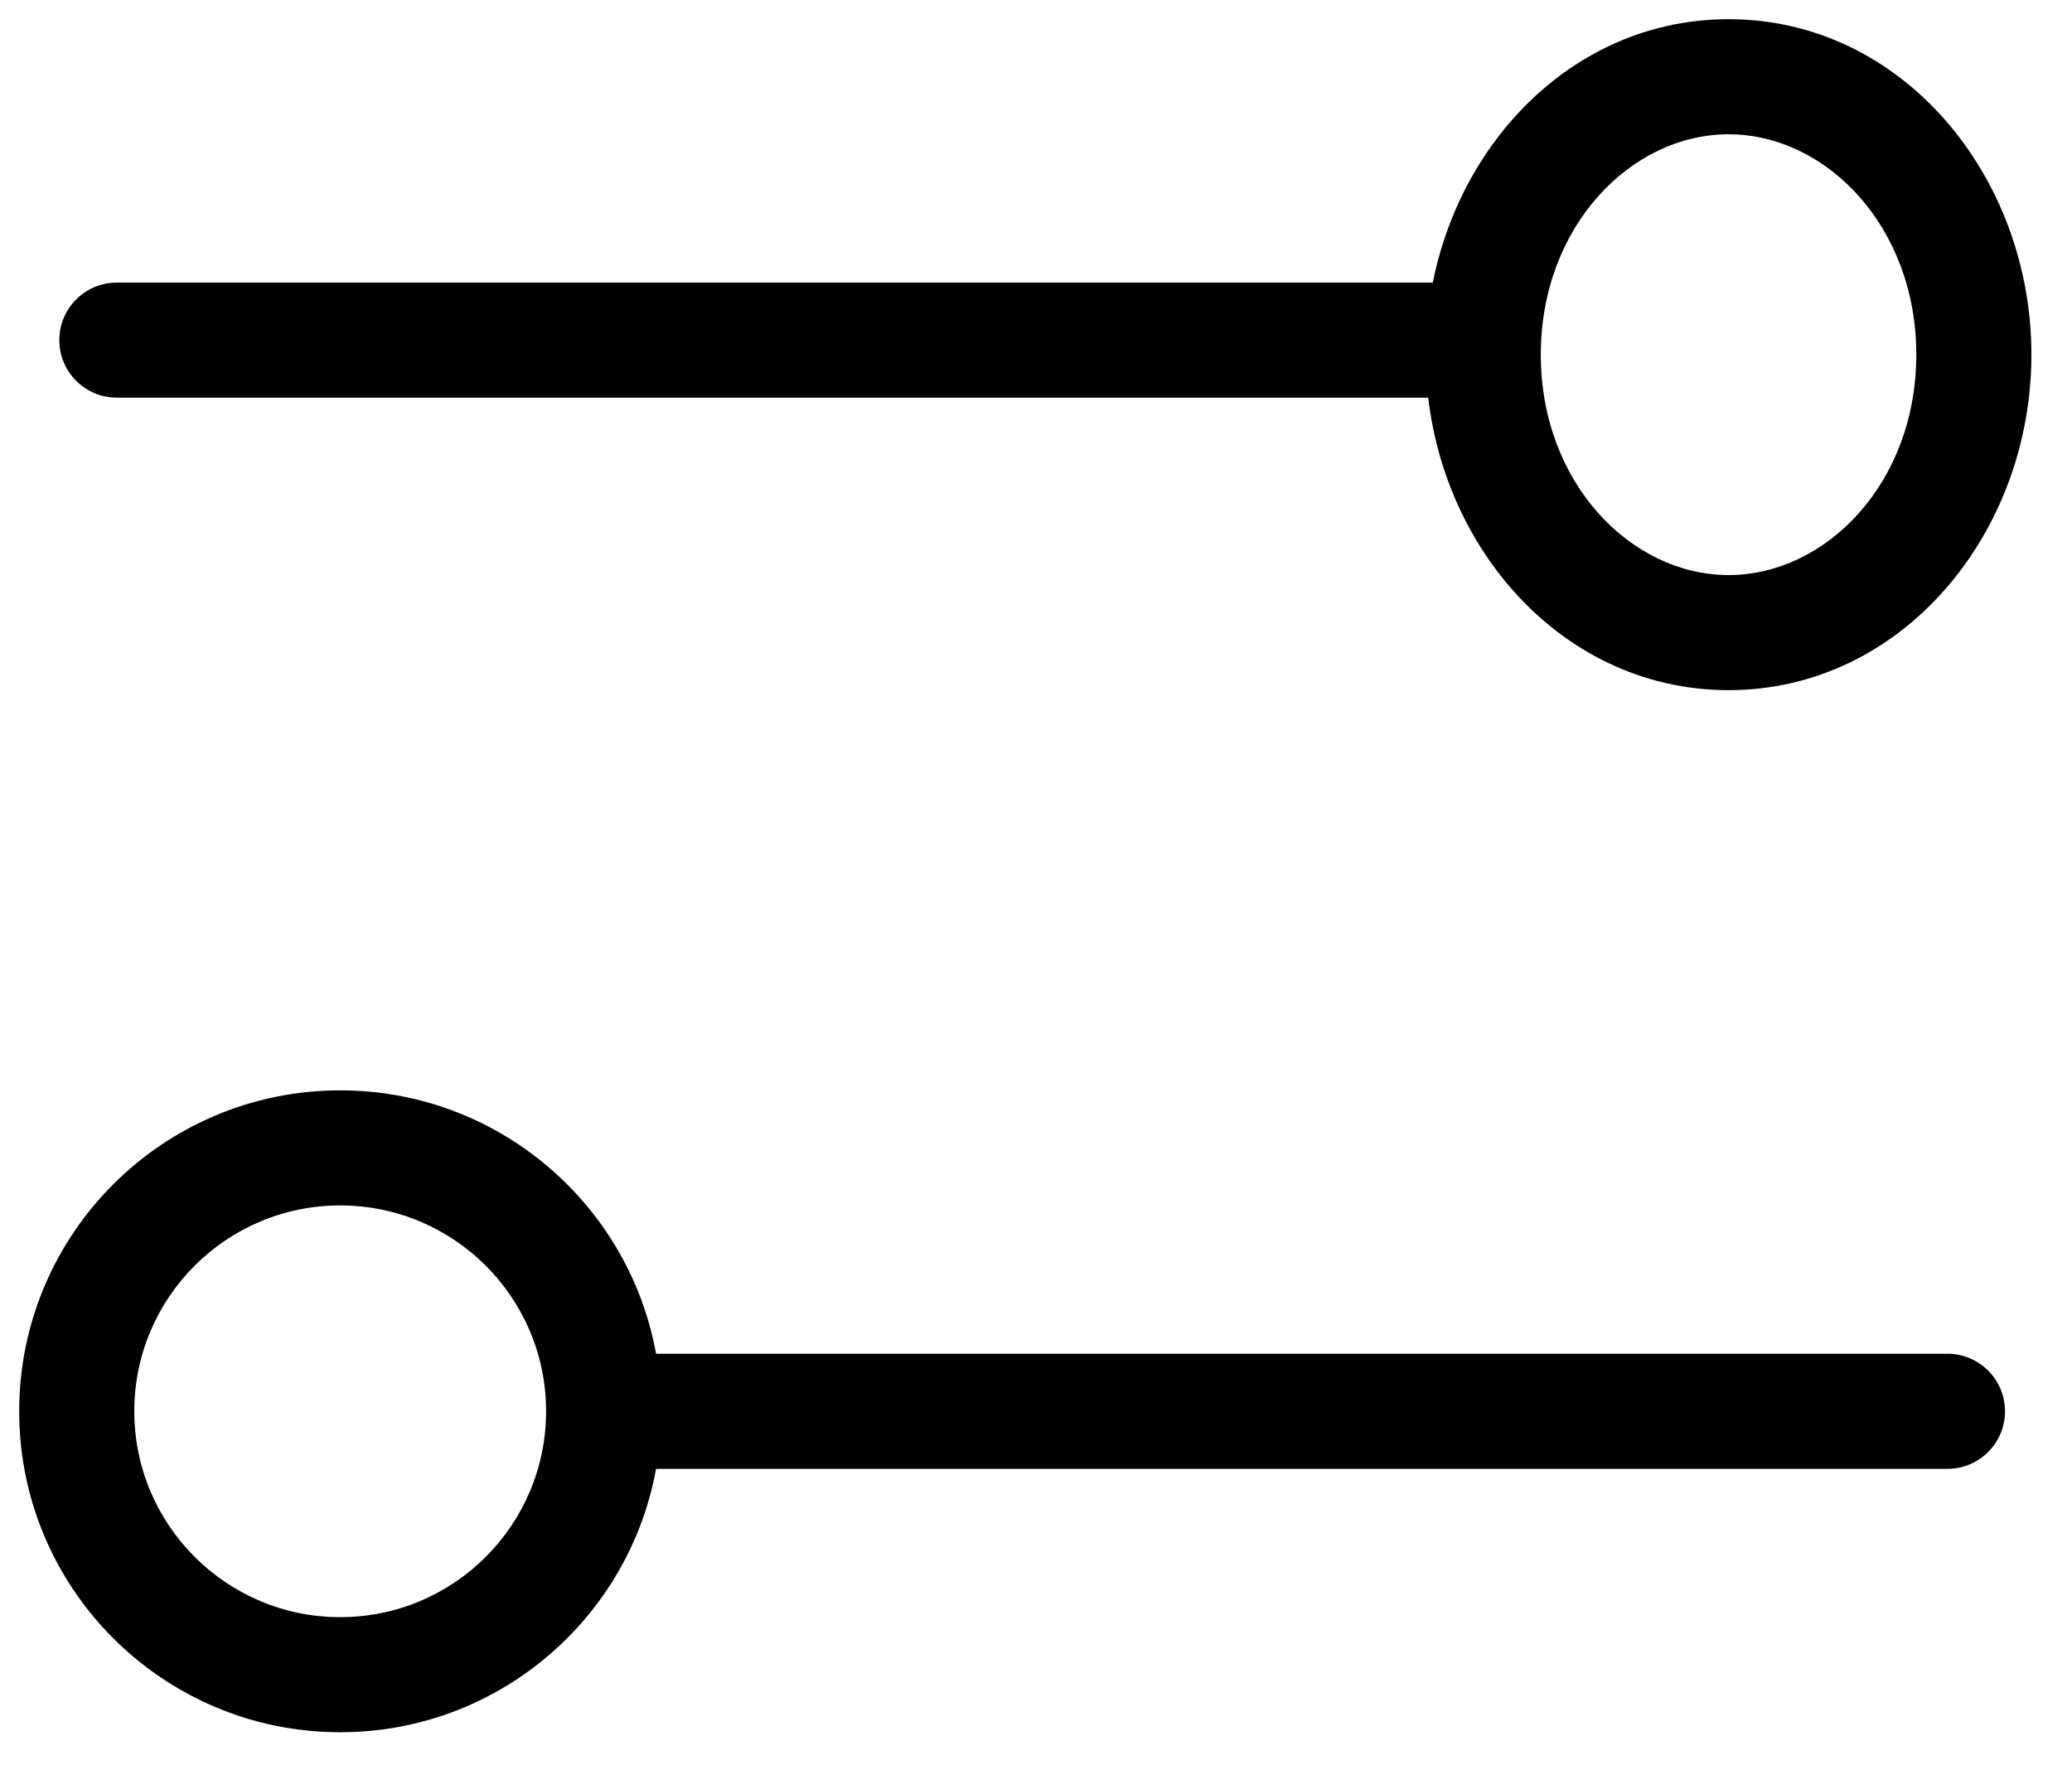 <svg width="27" height="23" viewBox="0 0 27 23" xmlns="http://www.w3.org/2000/svg">
<path fill-rule="evenodd" clip-rule="evenodd" d="M0.773 4.433C0.773 4.018 1.109 3.683 1.523 3.683H18.977C19.391 3.683 19.727 4.018 19.727 4.433C19.727 4.847 19.391 5.183 18.977 5.183H1.523C1.109 5.183 0.773 4.847 0.773 4.433Z" />
<path fill-rule="evenodd" clip-rule="evenodd" d="M18.578 4.622C18.578 2.298 20.26 0.25 22.525 0.25C24.79 0.25 26.471 2.298 26.471 4.622C26.471 6.947 24.79 8.995 22.525 8.995C20.26 8.995 18.578 6.947 18.578 4.622ZM22.525 1.75C21.259 1.75 20.078 2.945 20.078 4.622C20.078 6.3 21.259 7.495 22.525 7.495C23.791 7.495 24.971 6.3 24.971 4.622C24.971 2.945 23.791 1.75 22.525 1.75Z" />
<path fill-rule="evenodd" clip-rule="evenodd" d="M7.174 18.394C7.174 17.98 7.51 17.644 7.924 17.644H25.377C25.791 17.644 26.127 17.98 26.127 18.394C26.127 18.808 25.791 19.144 25.377 19.144H7.924C7.51 19.144 7.174 18.808 7.174 18.394Z" />
<path fill-rule="evenodd" clip-rule="evenodd" d="M0.25 18.394C0.25 16.084 2.123 14.211 4.433 14.211C6.743 14.211 8.616 16.084 8.616 18.394C8.616 20.704 6.743 22.577 4.433 22.577C2.123 22.577 0.25 20.704 0.25 18.394ZM4.433 15.711C2.951 15.711 1.75 16.912 1.75 18.394C1.75 19.875 2.951 21.077 4.433 21.077C5.915 21.077 7.116 19.875 7.116 18.394C7.116 16.912 5.915 15.711 4.433 15.711Z" />
</svg>
